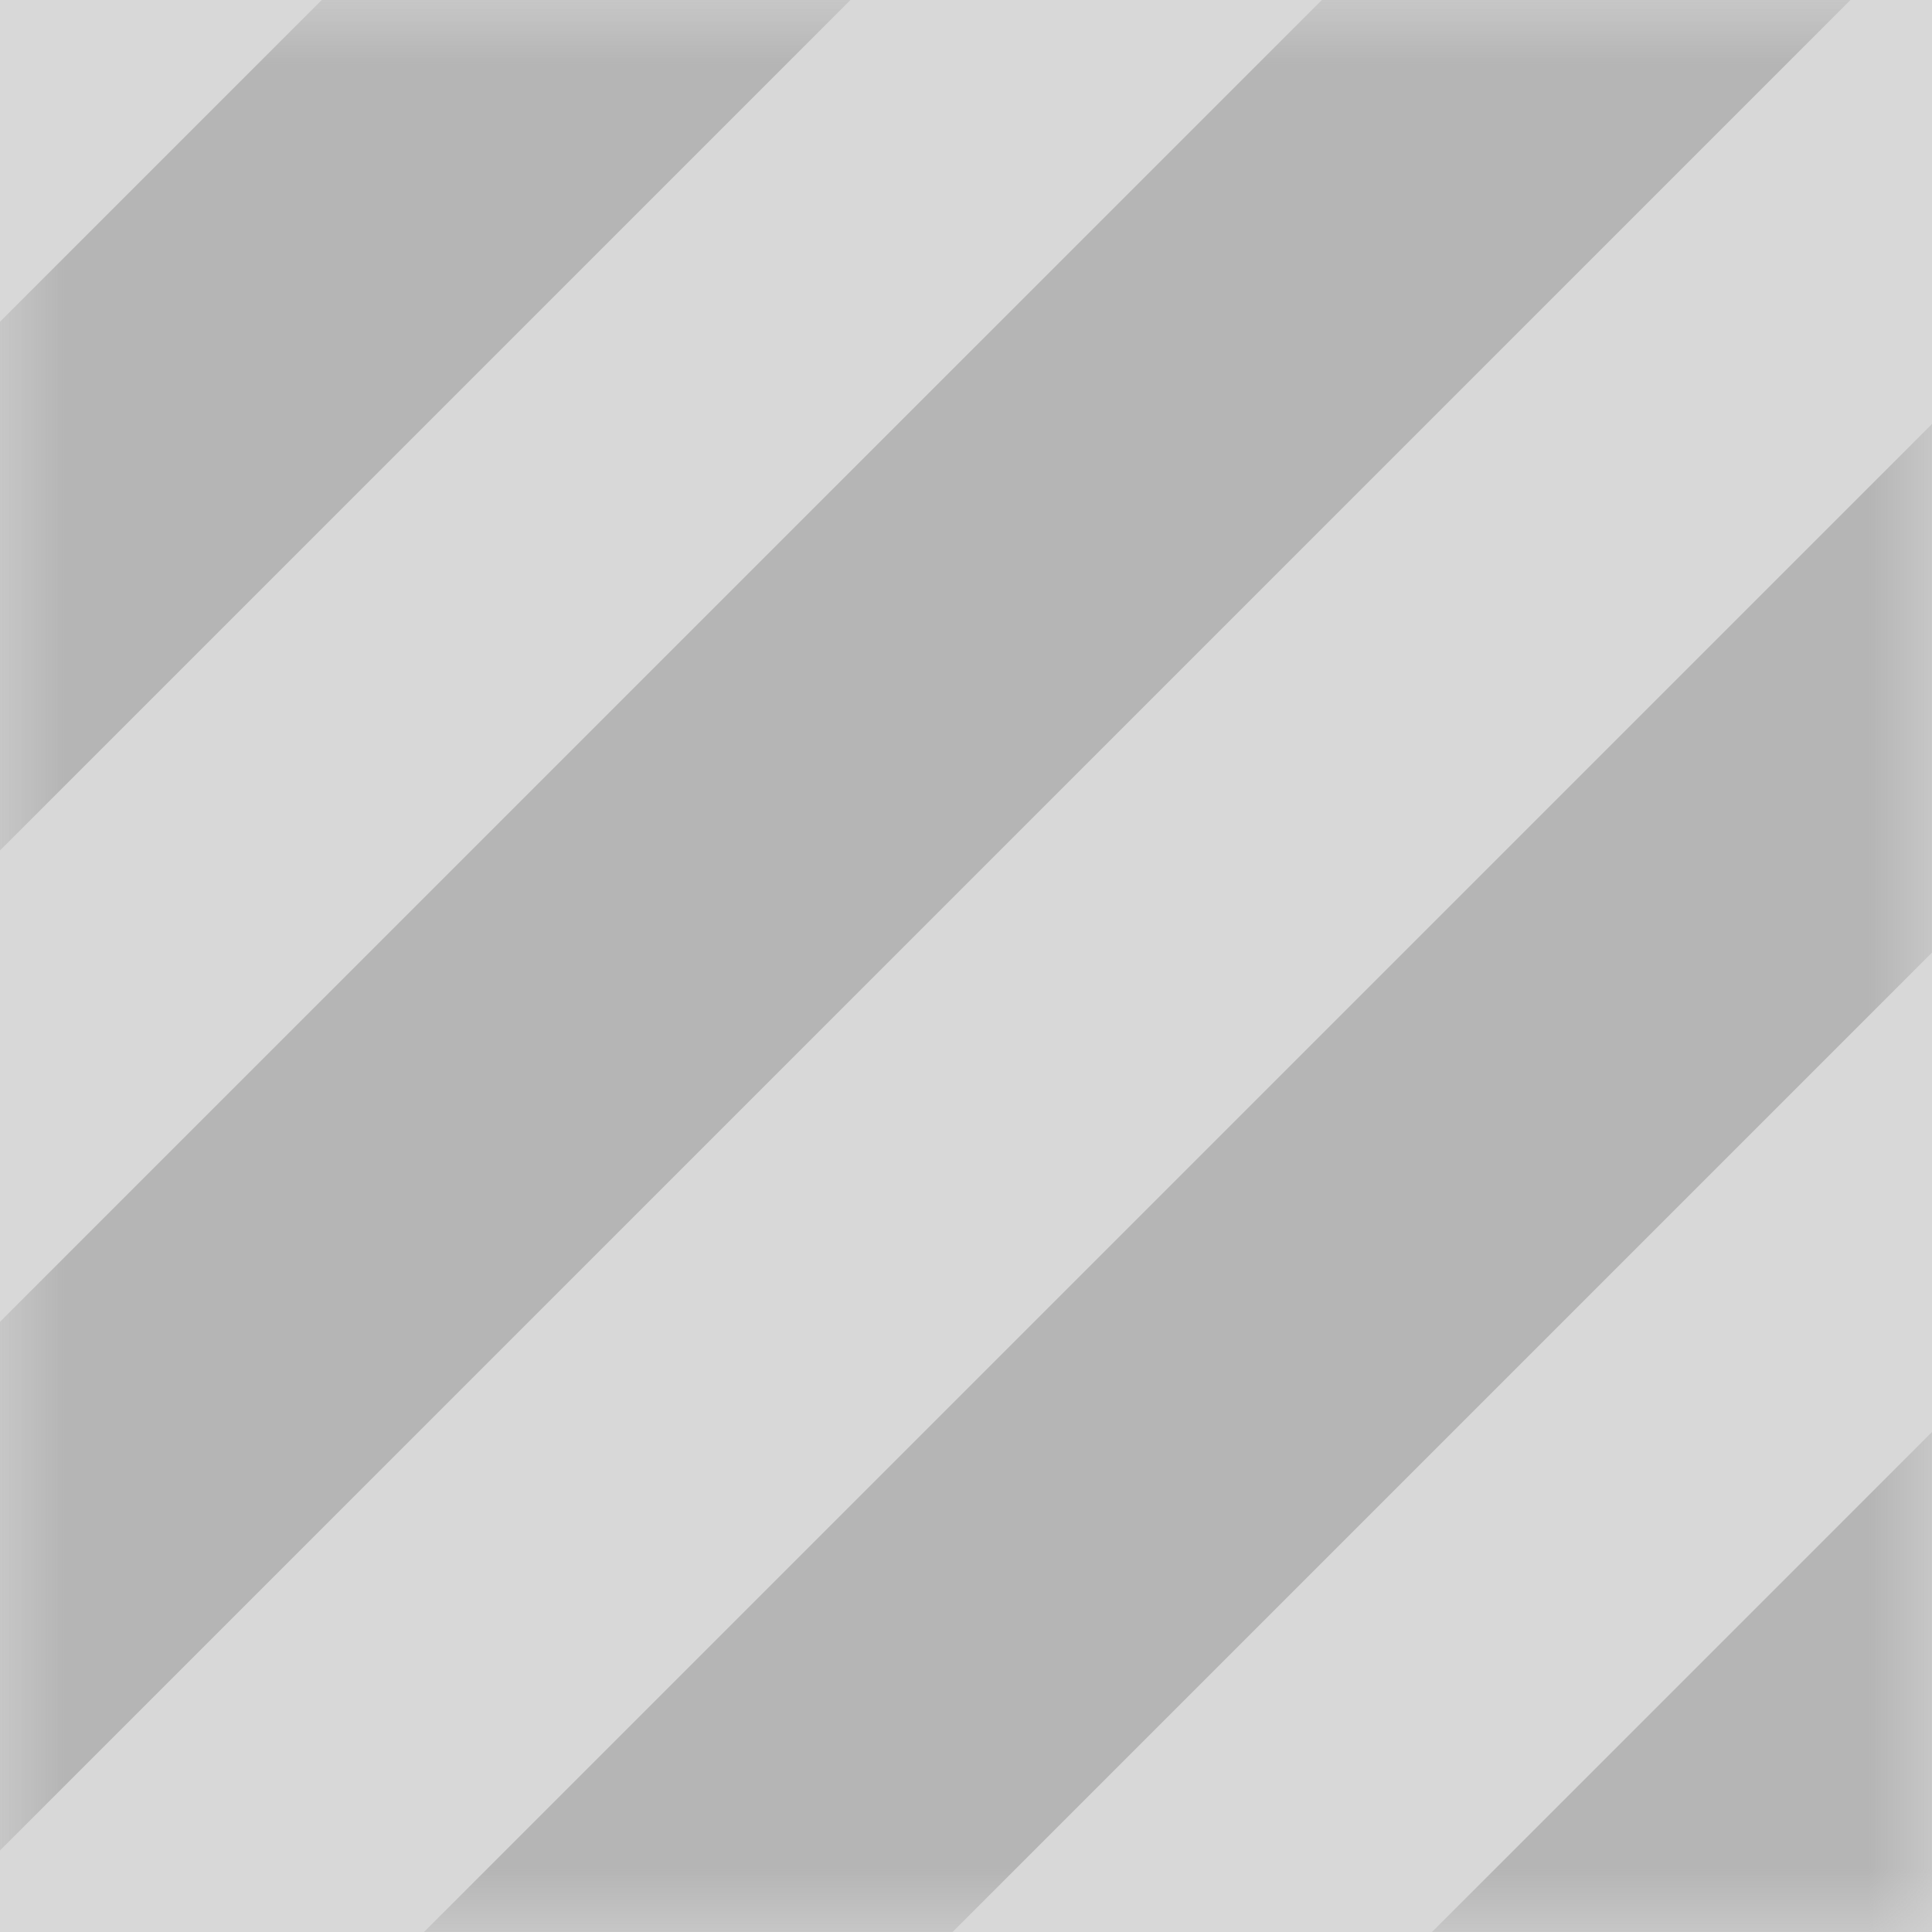 <?xml version="1.0" encoding="UTF-8" standalone="no"?>
<svg width="15px" height="15px" viewBox="0 0 15 15" version="1.1" xmlns="http://www.w3.org/2000/svg" xmlns:xlink="http://www.w3.org/1999/xlink" xmlns:sketch="http://www.bohemiancoding.com/sketch/ns">
    <!-- Generator: Sketch 3.3.3 (12072) - http://www.bohemiancoding.com/sketch -->
    <title>Path 1 + Path 1 Copy + Path 1 Copy 2 + Path 1 Copy 3 Mask</title>
    <desc>Created with Sketch.</desc>
    <defs>
        <rect id="path-1" x="0" y="0" width="15" height="15"></rect>
    </defs>
    <g id="Page-1" stroke="none" stroke-width="1" fill="none" fill-rule="evenodd" sketch:type="MSPage">
        <g id="Path-1-+-Path-1-Copy-+-Path-1-Copy-2-+-Path-1-Copy-3-Mask" sketch:type="MSLayerGroup">
            <mask id="mask-2" sketch:name="Mask" fill="white">
                <use xlink:href="#path-1"></use>
            </mask>
            <use id="Mask" fill="#D8D8D8" sketch:type="MSShapeGroup" xlink:href="#path-1"></use>
            <path d="M-6.741,13.344 L17.49,-10.887 L15.437,-12.939 L-8.822,11.32 L-6.741,13.344 Z" id="Path-1" fill="#B5B5B5" sketch:type="MSShapeGroup" mask="url(#mask-2)"></path>
            <path d="M-4.712,19.079 L19.519,-5.152 L17.467,-7.204 L-6.793,17.055 L-4.712,19.079 Z" id="Path-1-Copy" fill="#B5B5B5" sketch:type="MSShapeGroup" mask="url(#mask-2)"></path>
            <path d="M-1.271,23.667 L22.96,-0.564 L20.908,-2.616 L-3.352,21.644 L-1.271,23.667 Z" id="Path-1-Copy-2" fill="#B5B5B5" sketch:type="MSShapeGroup" mask="url(#mask-2)"></path>
            <path d="M2.081,28.142 L26.312,3.911 L24.26,1.858 L0,26.118 L2.081,28.142 Z" id="Path-1-Copy-3" fill="#B5B5B5" sketch:type="MSShapeGroup" mask="url(#mask-2)"></path>
        </g>
    </g>
</svg>